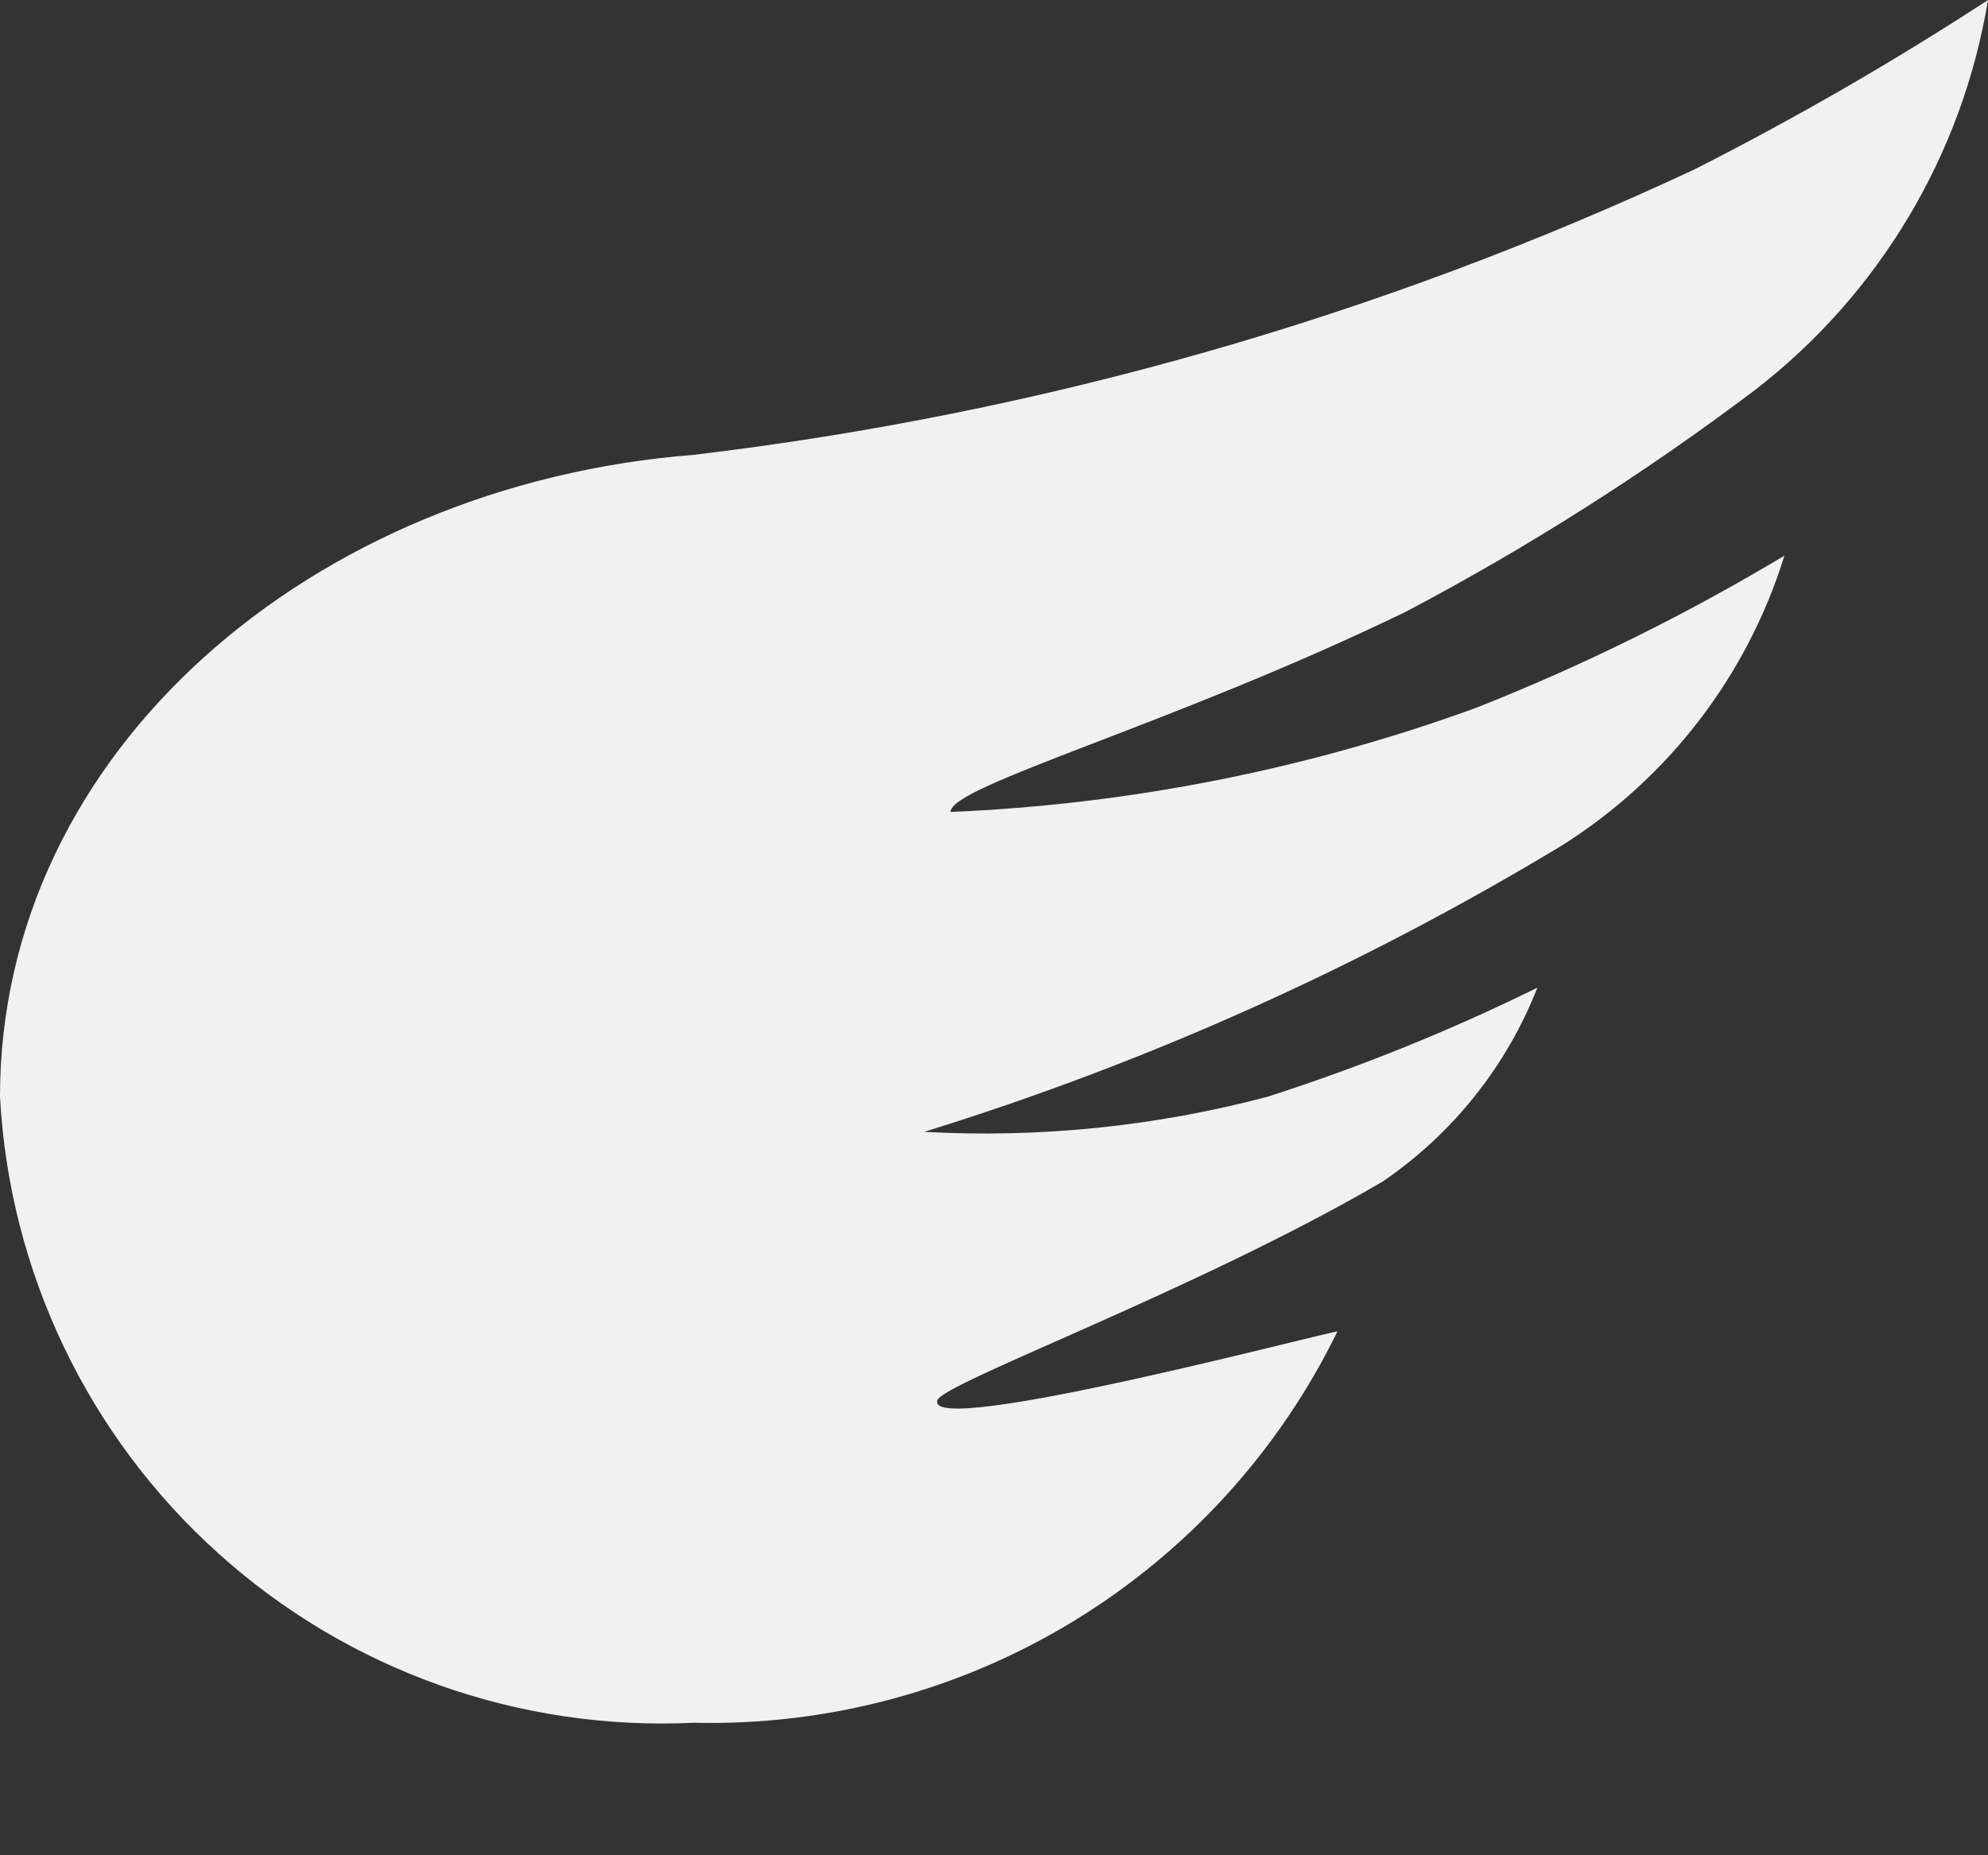 <svg width="15" height="14" viewBox="0 0 15 14" fill="none" xmlns="http://www.w3.org/2000/svg">
<rect x="0" y="0" width="15" height="14" fill="#333333" stroke="none"/>
<path d="M5.236 13C6.243 13.024 7.236 12.759 8.096 12.236C8.957 11.712 9.649 10.953 10.091 10.048C10.1 10.027 6.973 10.861 7.073 10.566C7.118 10.434 9.035 9.734 10.431 8.917C10.959 8.558 11.367 8.047 11.6 7.453C10.943 7.777 10.262 8.052 9.564 8.276C8.72 8.5 7.845 8.589 6.973 8.541C8.661 8.018 10.278 7.291 11.79 6.377C12.59 5.871 13.184 5.097 13.464 4.193C12.722 4.638 11.945 5.022 11.141 5.34C9.866 5.805 8.528 6.07 7.172 6.127C7.172 5.927 8.839 5.473 10.606 4.617C11.528 4.131 12.41 3.571 13.242 2.943C14.179 2.22 14.807 1.168 15 0C14.286 0.466 13.546 0.892 12.786 1.278C10.4 2.394 7.851 3.121 5.236 3.432C2.356 3.658 0 5.668 0 8.276C0.071 9.596 0.662 10.833 1.643 11.718C2.624 12.604 3.916 13.064 5.236 13Z" fill="#F1F1F1"/>
</svg>
